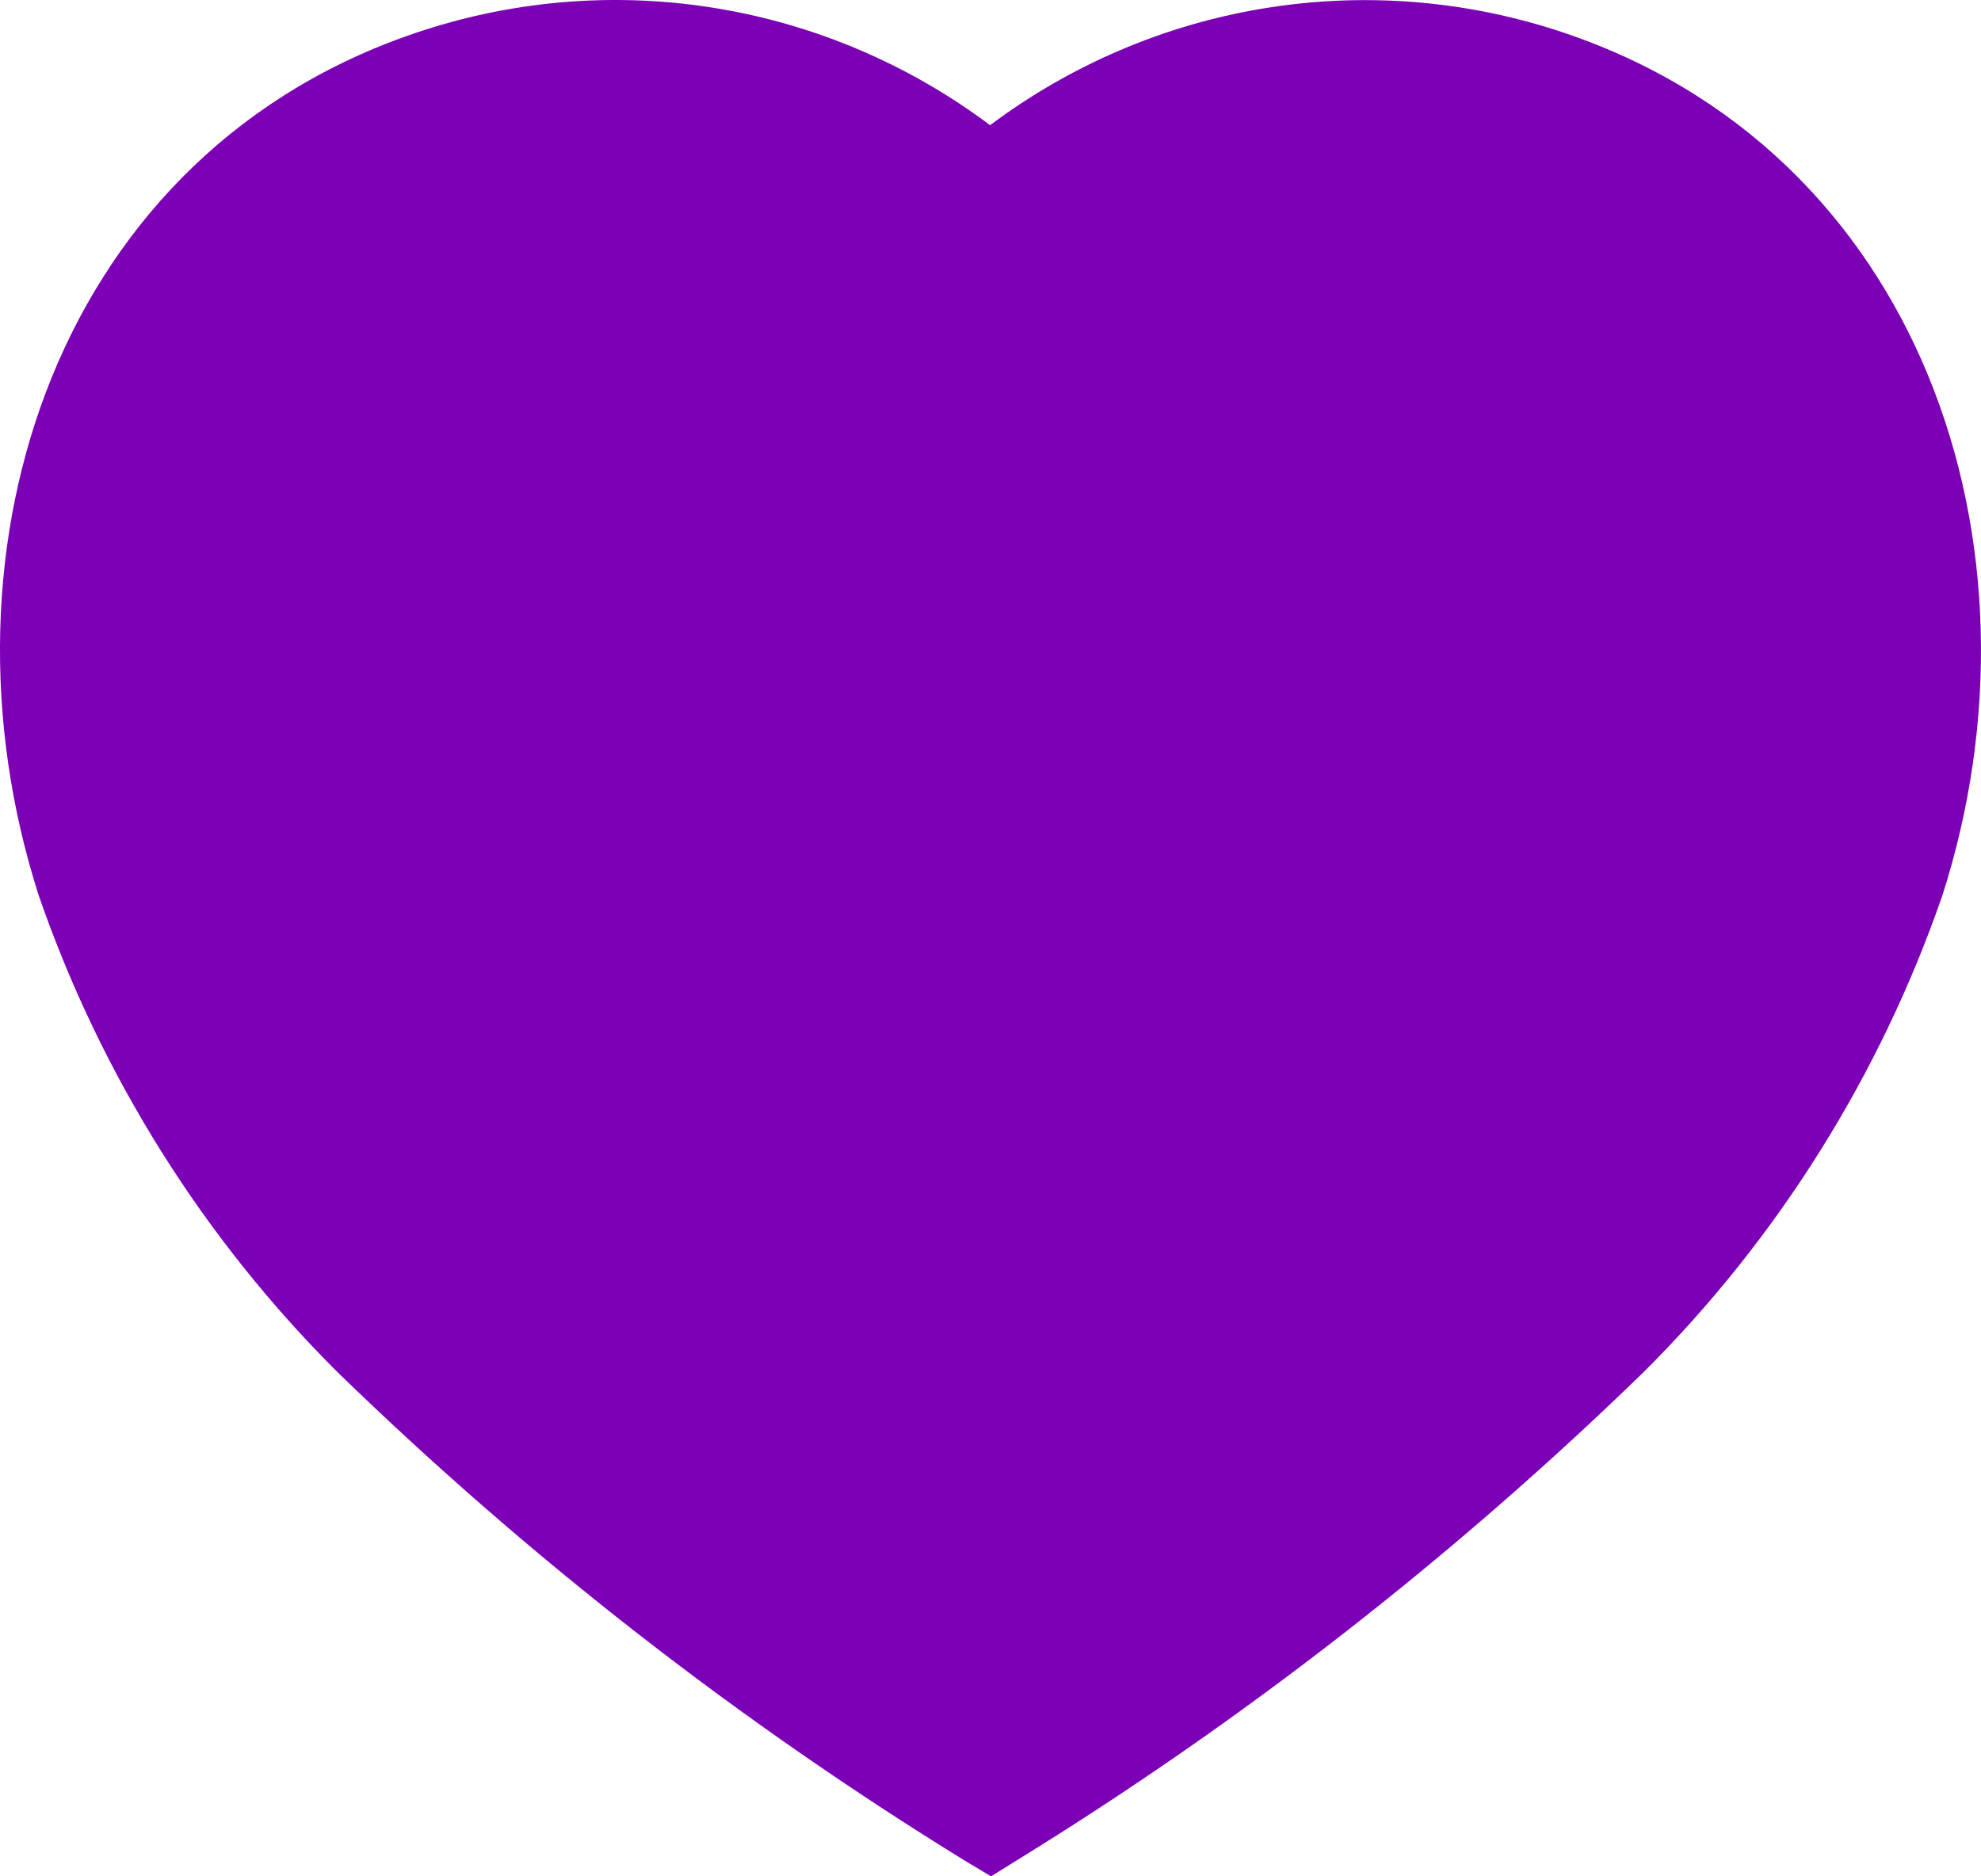 <?xml version="1.0" encoding="UTF-8" standalone="no"?>
<svg
   width="19"
   height="18"
   viewBox="0 0 19 18"
   fill="none"
   version="1.1"
   id="svg4"
   sodipodi:docname="heart--primary.svg"
   inkscape:version="1.1 (ce6663b3b7, 2021-05-25)"
   xmlns:inkscape="http://www.inkscape.org/namespaces/inkscape"
   xmlns:sodipodi="http://sodipodi.sourceforge.net/DTD/sodipodi-0.dtd"
   xmlns="http://www.w3.org/2000/svg"
   xmlns:svg="http://www.w3.org/2000/svg">
  <defs
     id="defs8" />
  <sodipodi:namedview
     id="namedview6"
     pagecolor="#ffffff"
     bordercolor="#666666"
     borderopacity="1.0"
     inkscape:pageshadow="2"
     inkscape:pageopacity="0.0"
     inkscape:pagecheckerboard="0"
     showgrid="false"
     inkscape:zoom="13.888889"
     inkscape:cx="10.044"
     inkscape:cy="11.988"
     inkscape:window-width="959"
     inkscape:window-height="713"
     inkscape:window-x="65"
     inkscape:window-y="27"
     inkscape:window-maximized="1"
     inkscape:current-layer="svg4" />
  <path
     fill-rule="evenodd"
     clip-rule="evenodd"
     d="M9.261 17.854C7.09 16.518 5.071 14.946 3.239 13.165C1.951 11.883 0.971 10.32 0.373 8.595C-0.703 5.25 0.554 1.421 4.071 0.288C5.92 -0.308 7.938 0.033 9.496 1.201C11.054 0.034 13.072 -0.306 14.921 0.288C18.438 1.421 19.704 5.25 18.628 8.595C18.03 10.32 17.05 11.883 15.762 13.165C13.93 14.946 11.911 16.518 9.74 17.854L9.505 18L9.261 17.854Z"
     fill="#C5C4C4"
     id="path2"
     style="fill:#7c00b6;fill-opacity:1" />
</svg>
